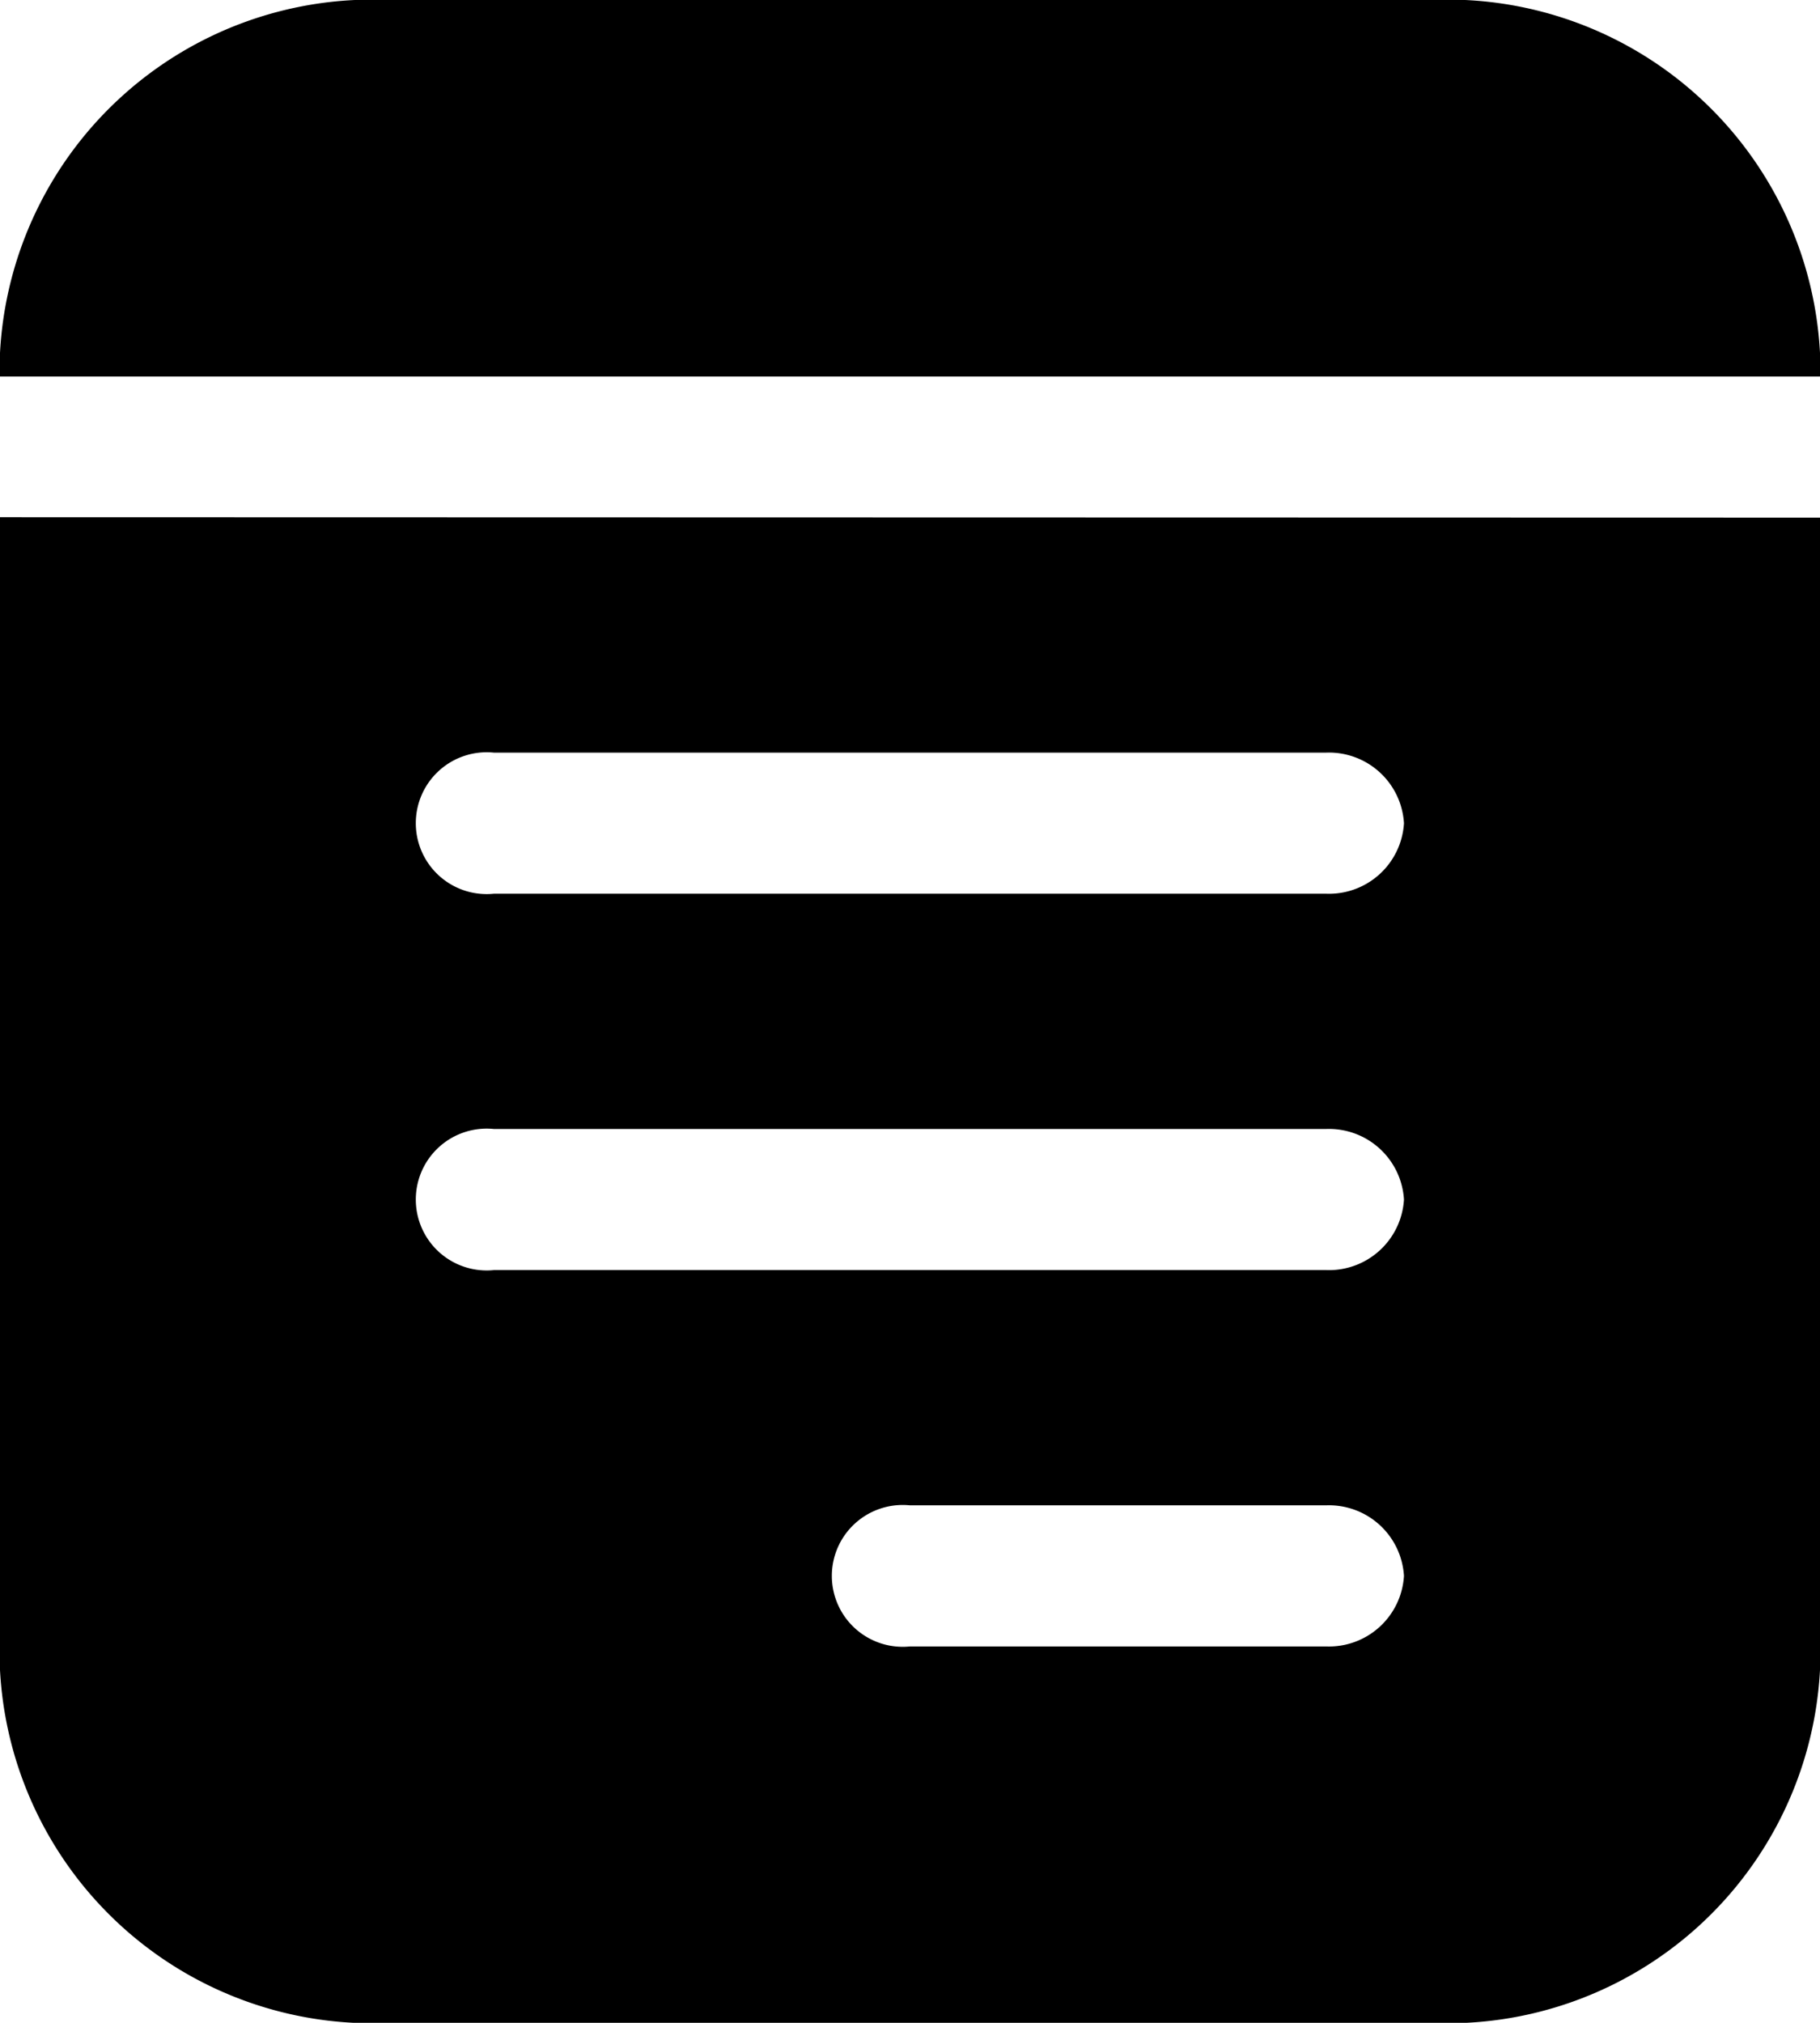 <svg id="svgexport-18_6_" data-name="svgexport-18 (6)" xmlns="http://www.w3.org/2000/svg" width="22" height="24.444" viewBox="0 0 22 24.444">
  <path id="Path_126620" data-name="Path 126620" d="M3.25,5.8V5.514A4.508,4.508,0,0,1,7.964,1.25H20.536A4.508,4.508,0,0,1,25.25,5.514V5.8Zm22,1.705V21.431a4.508,4.508,0,0,1-4.714,4.264H7.964A4.508,4.508,0,0,1,3.25,21.431V7.5ZM20.221,20.294a.908.908,0,0,0-.943-.853H14.25a.857.857,0,1,0,0,1.705h5.029A.908.908,0,0,0,20.221,20.294Zm0-4.548a.908.908,0,0,0-.943-.853H9.221a.857.857,0,1,0,0,1.705H19.279A.908.908,0,0,0,20.221,15.746Zm0-4.548a.908.908,0,0,0-.943-.853H9.221a.857.857,0,1,0,0,1.705H19.279A.908.908,0,0,0,20.221,11.2Z" transform="translate(-3.25 -1.25)"/>
</svg>
